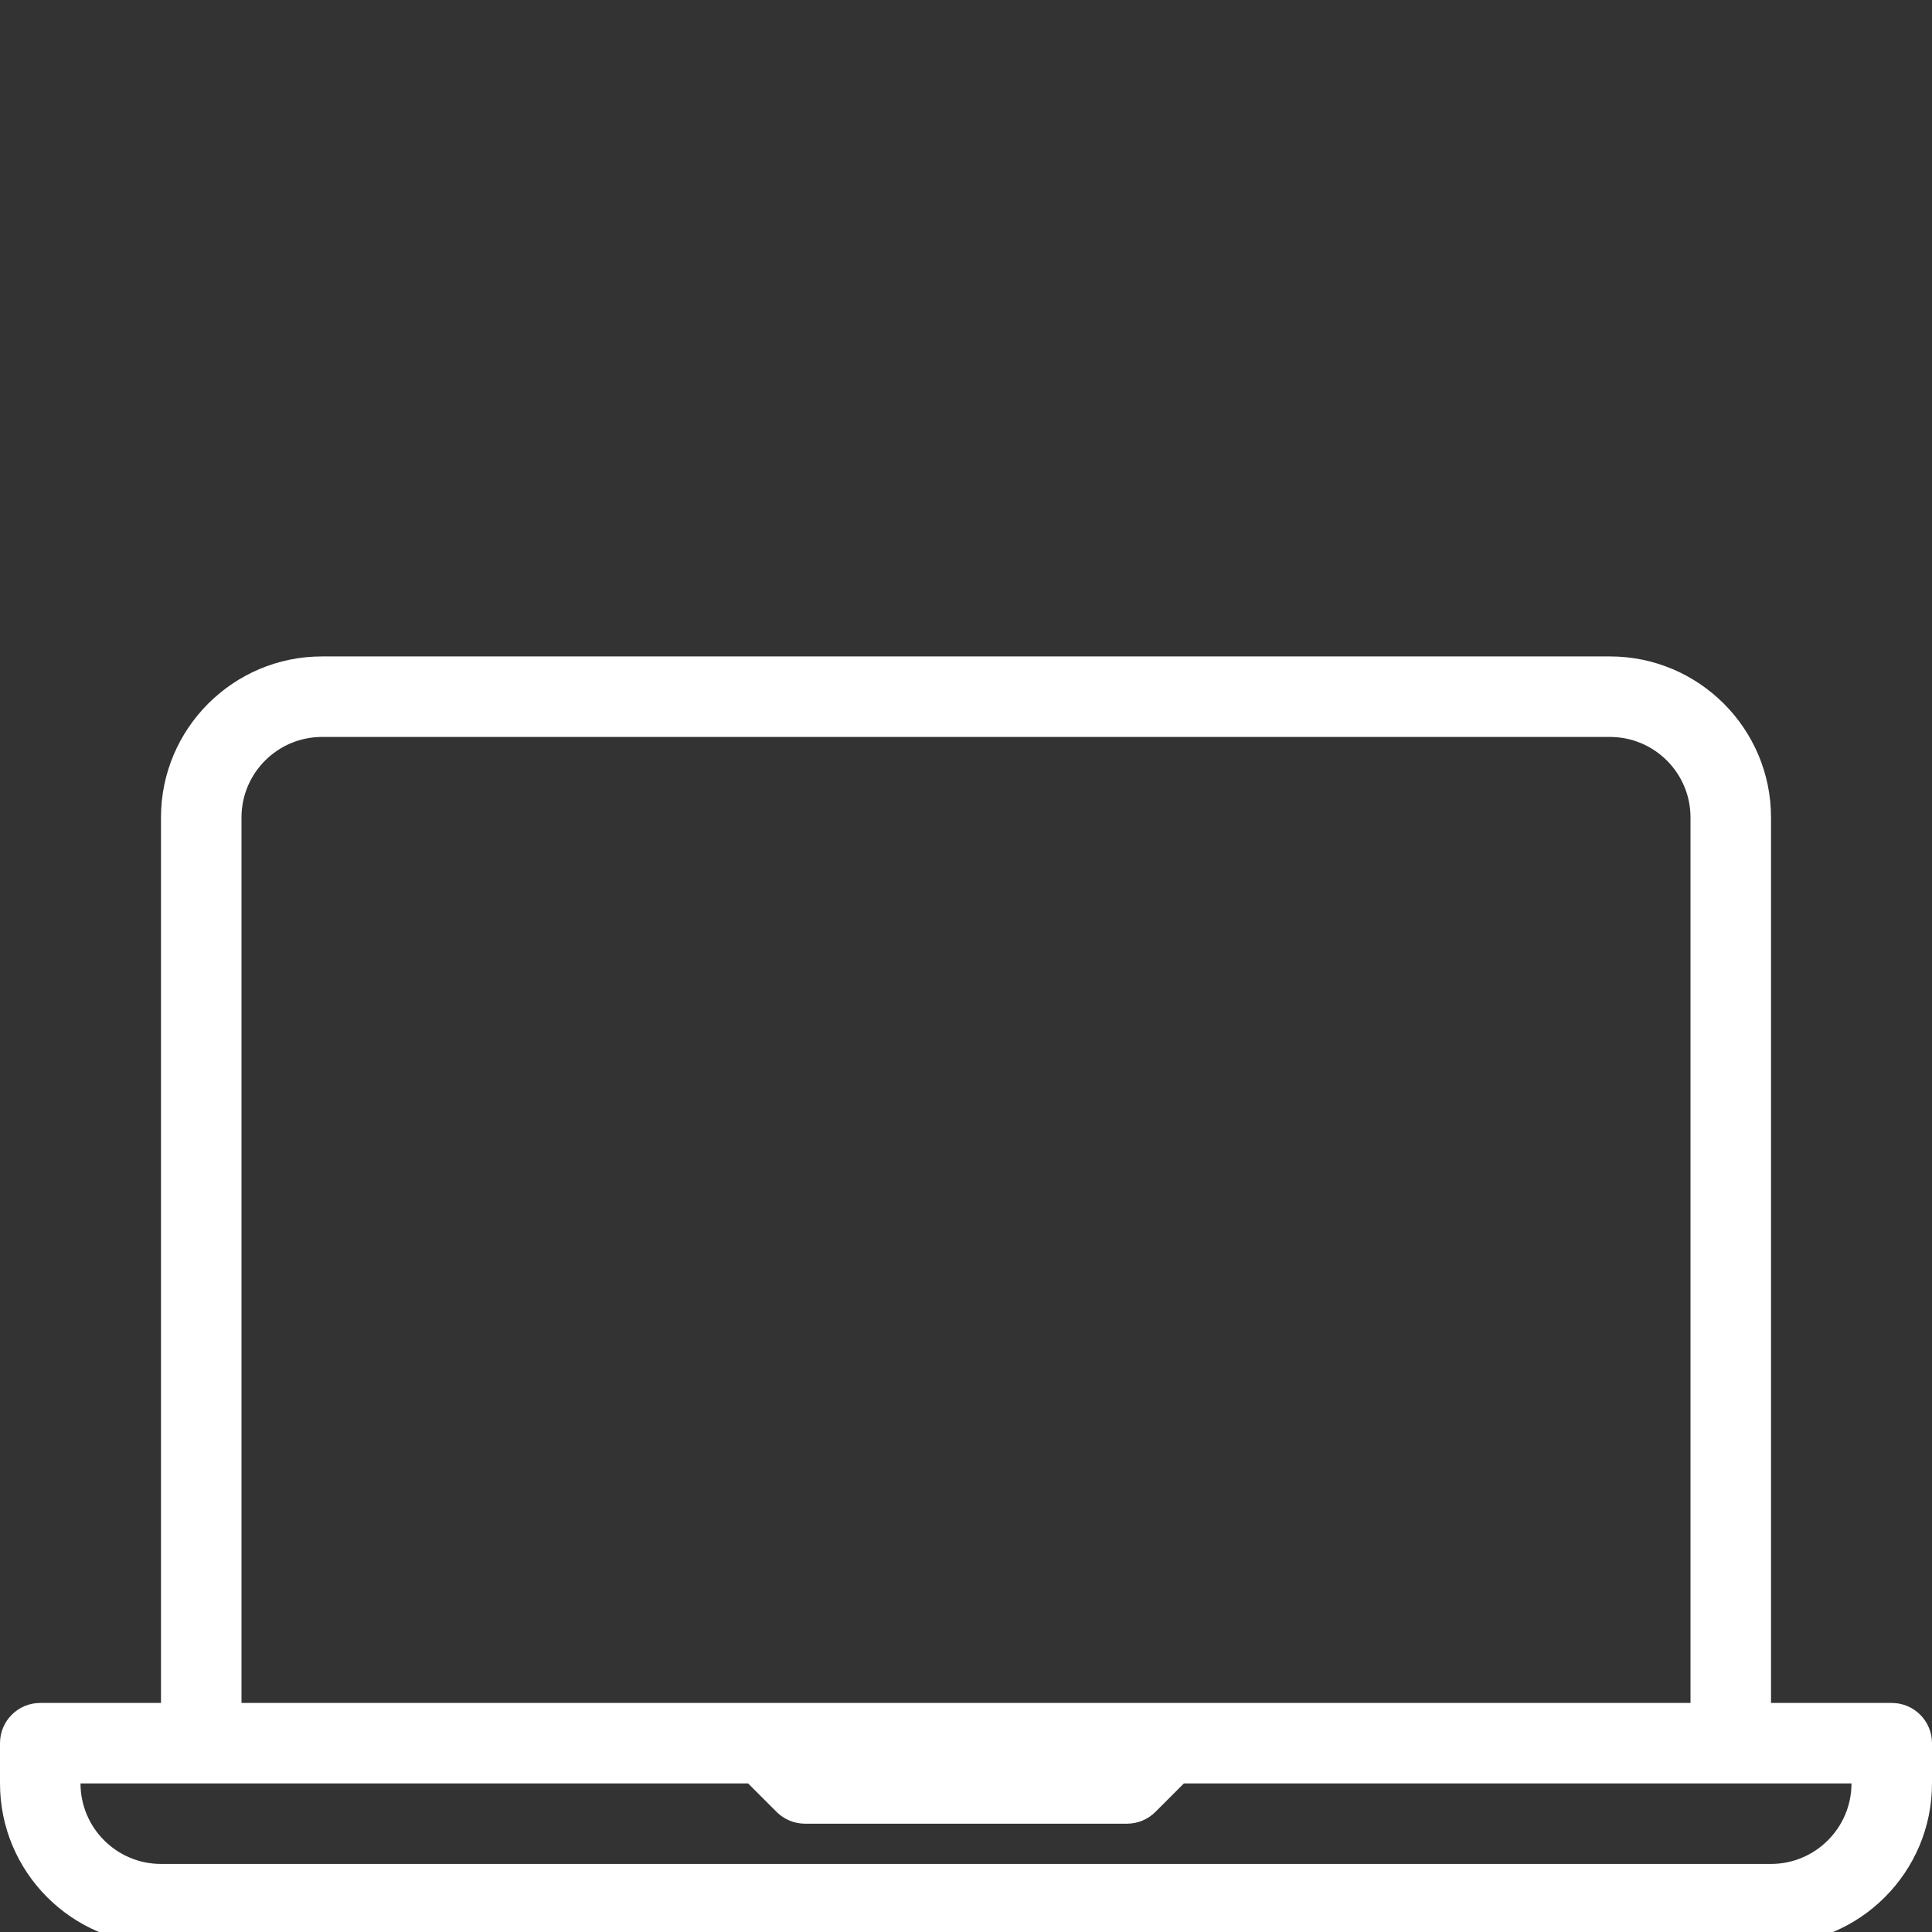 <svg width="52" height="52" viewBox="0 0 52 52" fill="none" xmlns="http://www.w3.org/2000/svg">
<rect x="0" y="0" width="52" height="52" fill="#333333" stroke="none"/>
<g clip-path="url(#clip0_2723_2449)">
<path d="M50.917 45.835H47.667V22.001C47.667 19.611 45.723 17.668 43.333 17.668H8.667C6.277 17.668 4.333 19.611 4.333 22.001V45.835H1.083C0.485 45.835 0 46.319 0 46.918V48.001C0 50.391 1.943 52.335 4.333 52.335H47.667C50.057 52.335 52 50.391 52 48.001V46.918C52 46.319 51.515 45.835 50.917 45.835ZM6.5 22.001C6.5 20.807 7.472 19.835 8.667 19.835H43.333C44.528 19.835 45.5 20.807 45.5 22.001V45.835H31.417H20.583H6.5V22.001ZM47.667 50.168H4.333C3.139 50.168 2.167 49.196 2.167 48.001H5.417H20.135L20.901 48.767C21.104 48.97 21.379 49.085 21.667 49.085H30.333C30.621 49.085 30.896 48.97 31.099 48.767L31.865 48.001H46.583H49.833C49.833 49.196 48.861 50.168 47.667 50.168Z" fill="white"/>
</g>
<defs>
<clipPath id="clip0_2723_2449">
<rect width="52" height="52" fill="white"/>
</clipPath>
</defs>
</svg>
